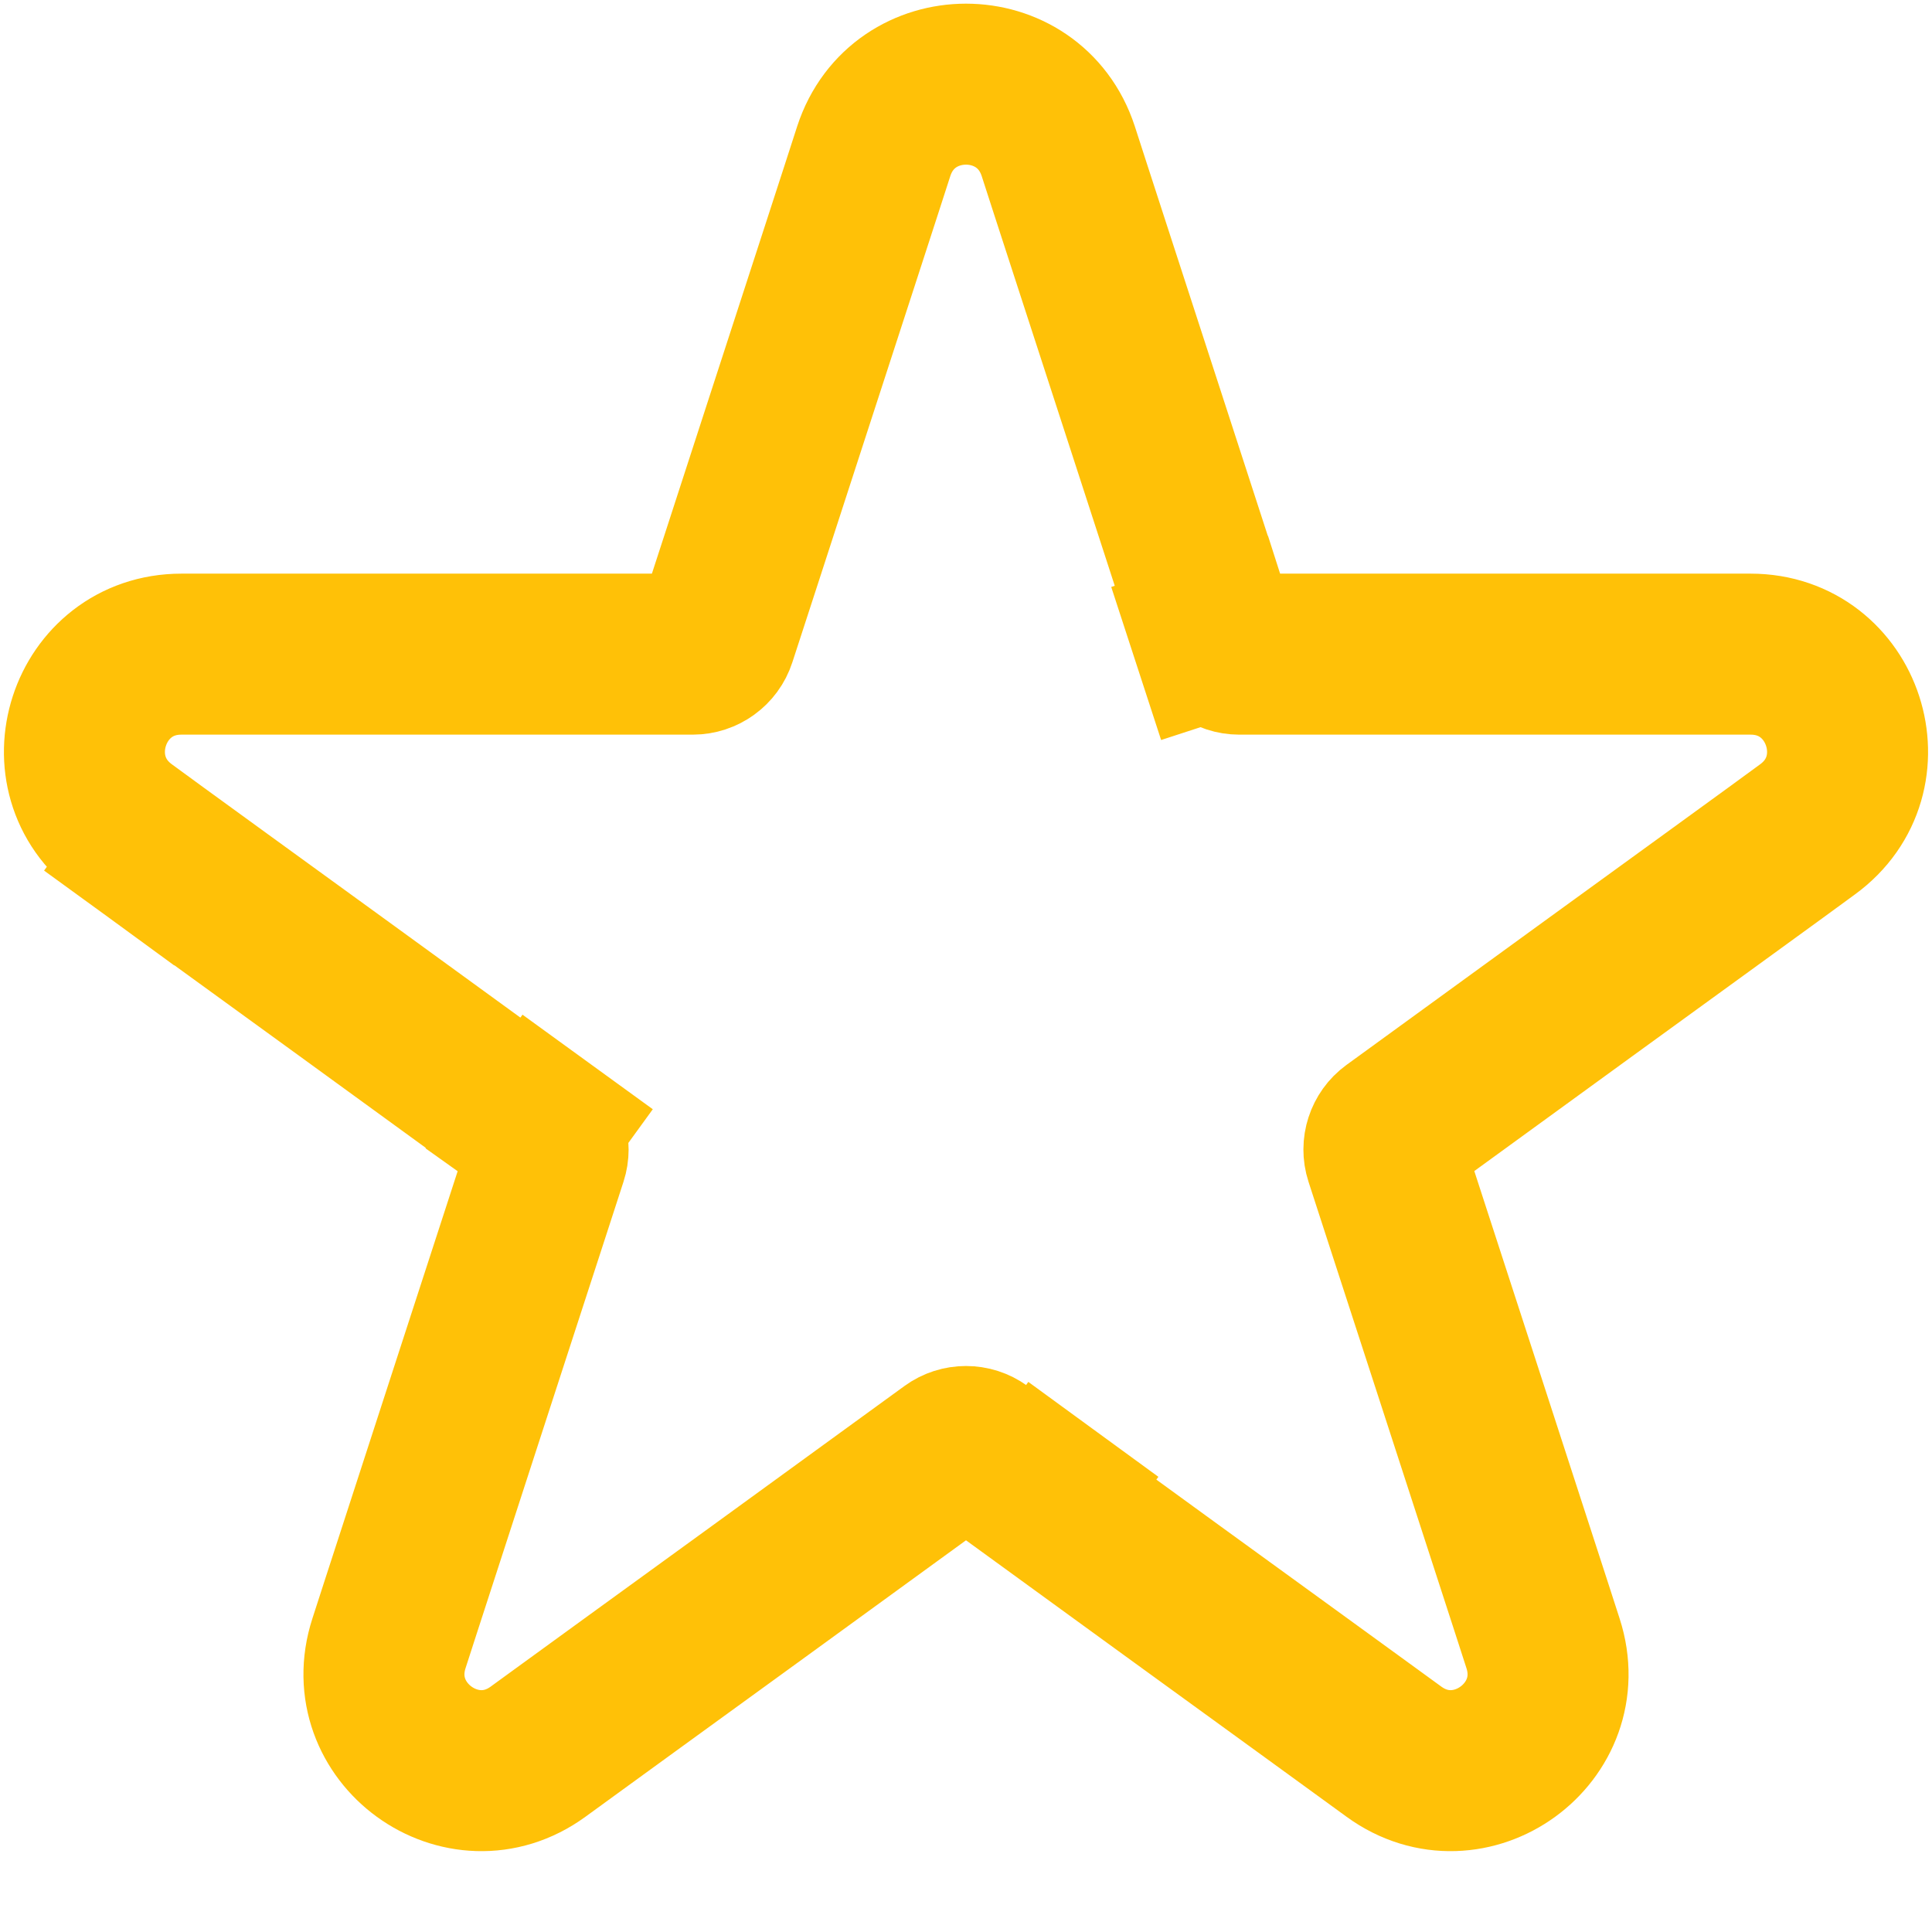 <svg width="12" height="12" viewBox="0 0 12 12" fill="none" xmlns="http://www.w3.org/2000/svg">
<path d="M3.343 7.019L3.65 6.596L3.343 7.019C3.396 7.057 3.417 7.125 3.397 7.186L3.246 7.651L2.944 8.58L2.642 9.51L2.491 9.975L2.416 10.207C2.236 10.762 2.871 11.223 3.342 10.88L3.54 10.736L3.935 10.449L4.726 9.875L5.517 9.3L5.912 9.013C5.964 8.975 6.036 8.975 6.088 9.013L6.483 9.3L6.791 8.878L6.483 9.3L7.274 9.875L8.065 10.449L8.46 10.736L8.658 10.88C9.129 11.223 9.764 10.762 9.584 10.207L9.509 9.975L9.358 9.51L9.056 8.58L8.754 7.651L8.603 7.186C8.583 7.125 8.605 7.057 8.657 7.019L9.052 6.732L9.843 6.157L10.634 5.583L11.029 5.296L11.226 5.152C11.698 4.809 11.456 4.063 10.873 4.063H10.628H10.14H9.162H8.185H7.697C7.632 4.063 7.574 4.021 7.554 3.959L7.057 4.121L7.554 3.959L7.403 3.495L7.101 2.565L6.799 1.636L6.648 1.171L6.573 0.939C6.392 0.384 5.608 0.384 5.427 0.939L5.352 1.171L5.201 1.636L4.899 2.565L4.597 3.495L4.446 3.959C4.426 4.021 4.368 4.063 4.303 4.063H3.815H2.838H1.86H1.372H1.127C0.544 4.063 0.302 4.809 0.774 5.152L0.971 5.296L1.127 5.08L0.971 5.296L1.366 5.583L2.157 6.157L2.948 6.732L3.343 7.019ZM2.728 10.034C2.728 10.034 2.728 10.034 2.729 10.034L2.728 10.034Z" stroke="#FFC107"/>
</svg>
